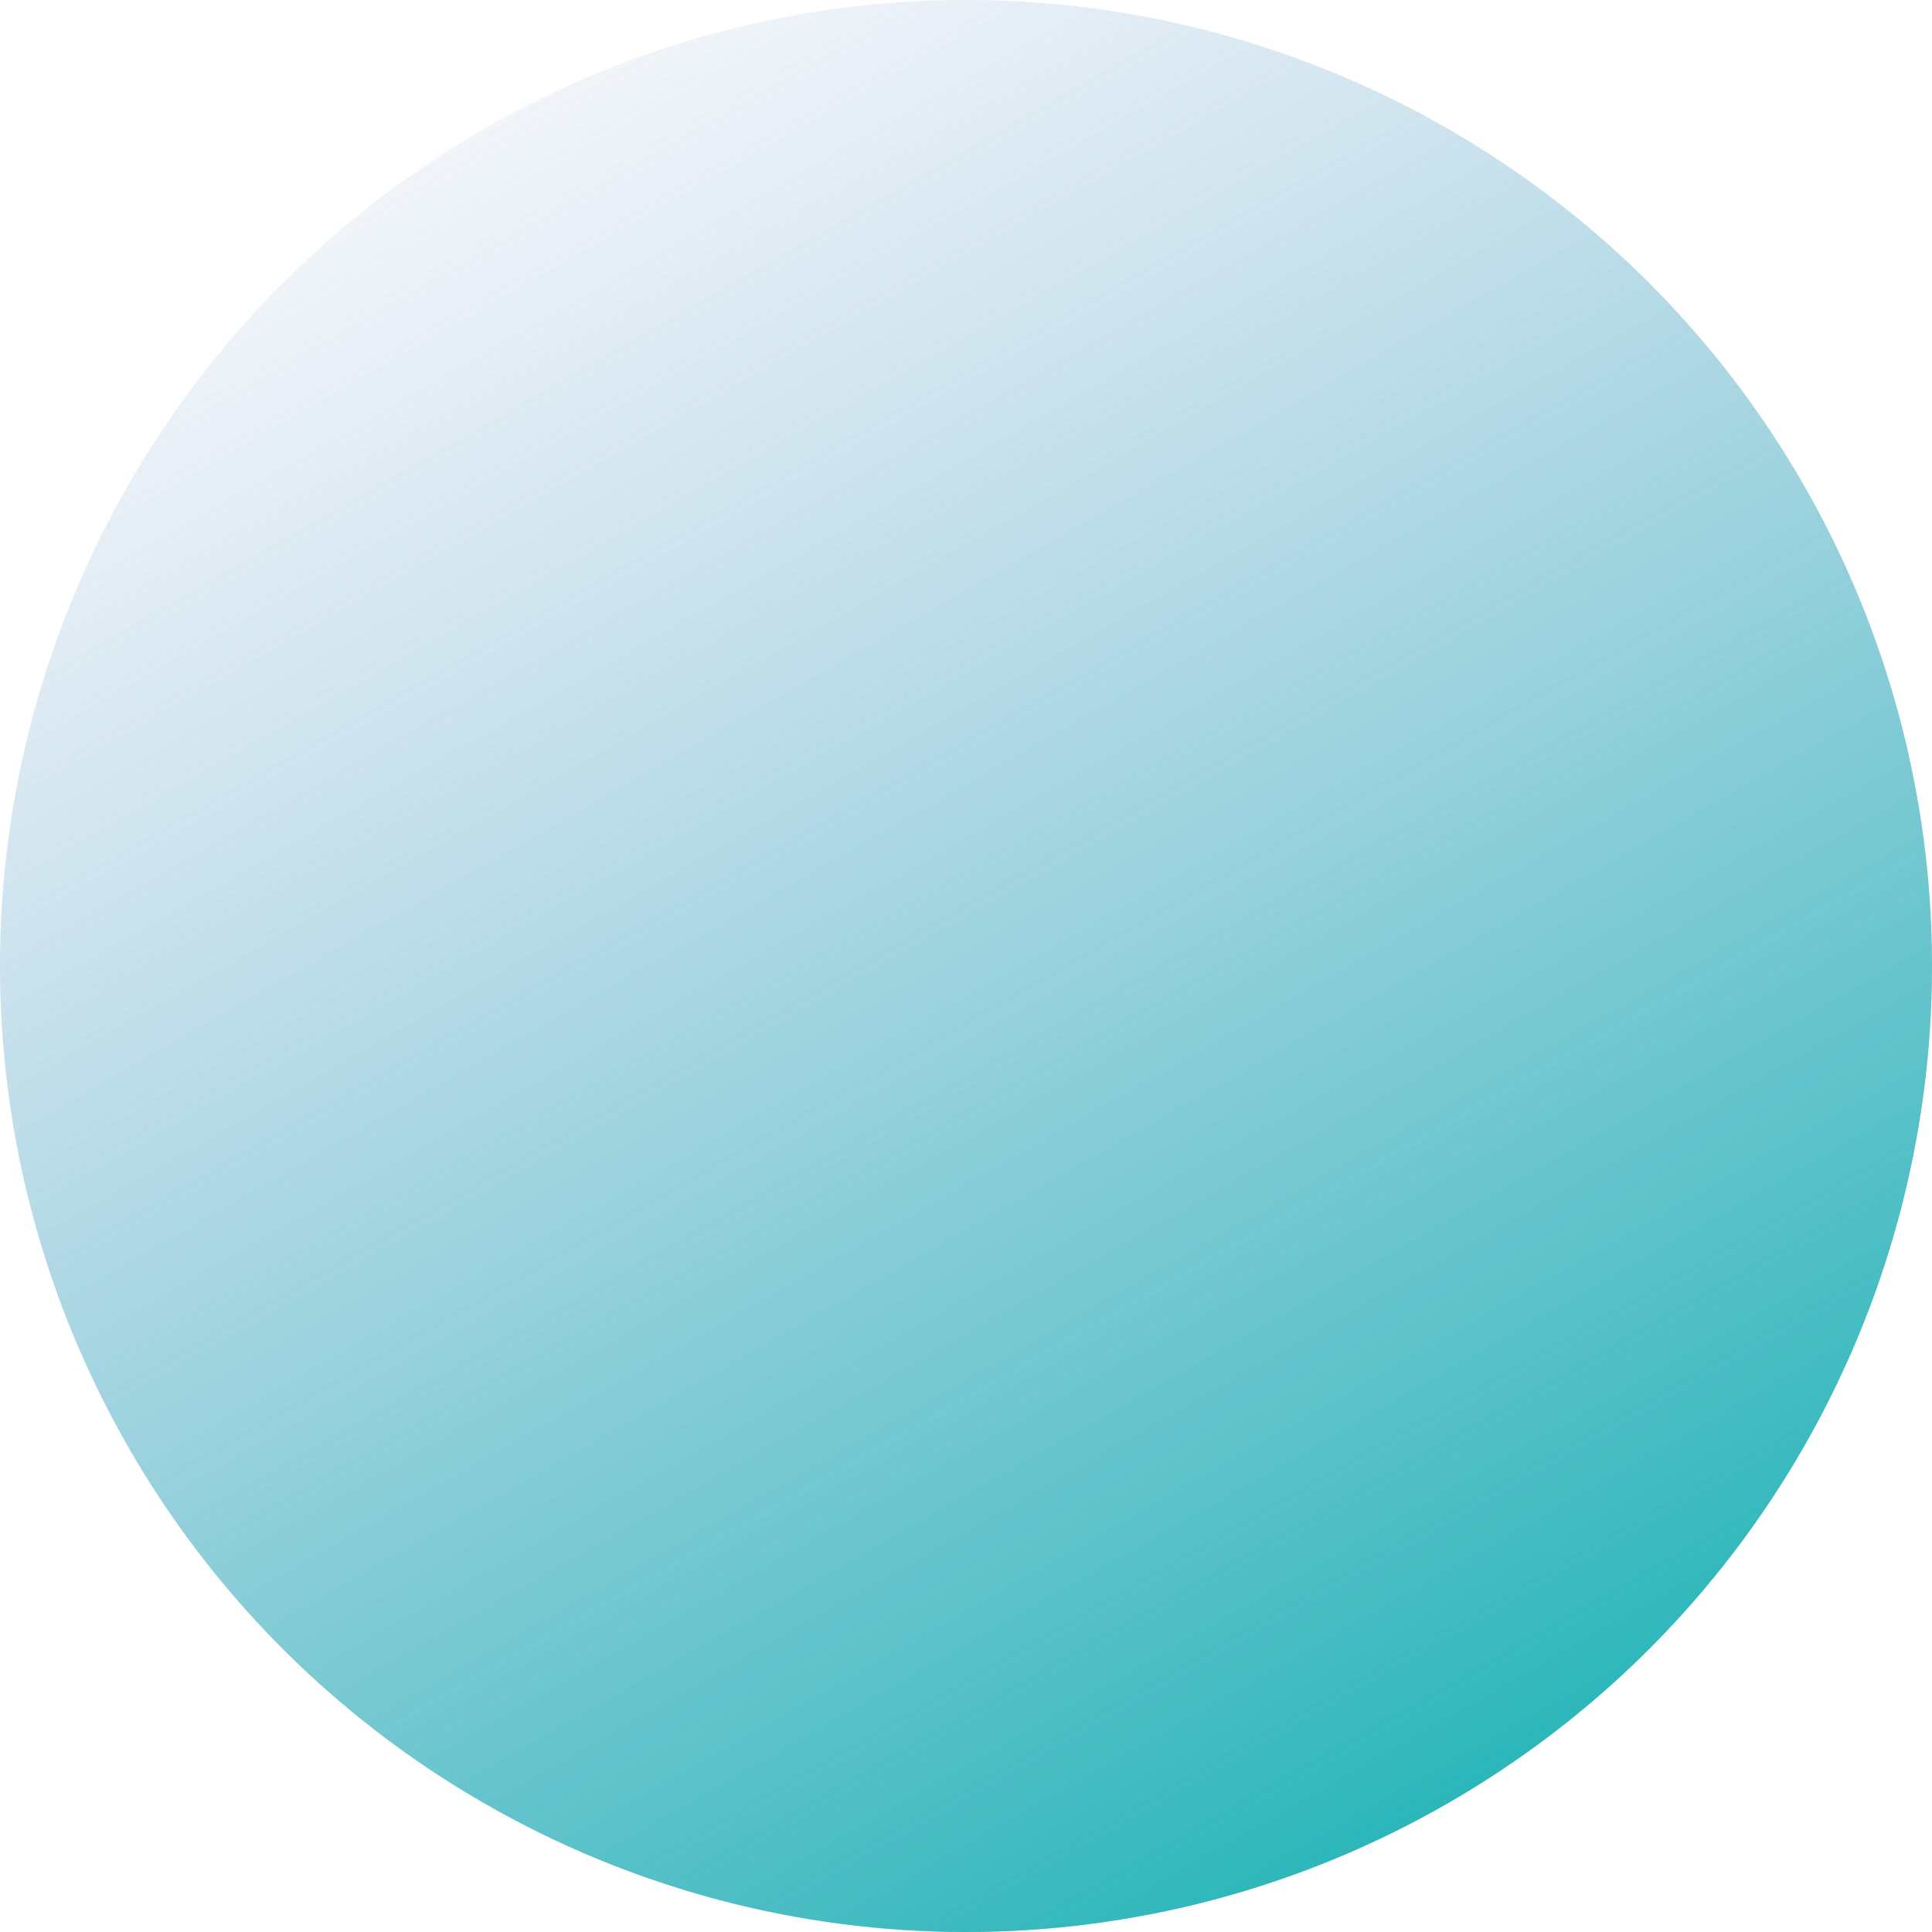 <svg width="112" height="112" viewBox="0 0 112 112" fill="none" xmlns="http://www.w3.org/2000/svg">
<circle cx="56" cy="56" r="56" fill="url(#paint0_linear_2_102)"/>
<circle cx="56" cy="56" r="56" fill="url(#paint1_linear_2_102)"/>
<defs>
<linearGradient id="paint0_linear_2_102" x1="25.496" y1="1.69441e-07" x2="95.61" y2="122.927" gradientUnits="userSpaceOnUse">
<stop stop-color="#BDCBE8" stop-opacity="0.05"/>
<stop offset="1" stop-color="#62C9CB"/>
</linearGradient>
<linearGradient id="paint1_linear_2_102" x1="25.496" y1="1.69441e-07" x2="95.61" y2="122.927" gradientUnits="userSpaceOnUse">
<stop stop-color="#BDCBE8" stop-opacity="0.05"/>
<stop offset="1" stop-color="#00AEAC"/>
</linearGradient>
</defs>
</svg>
